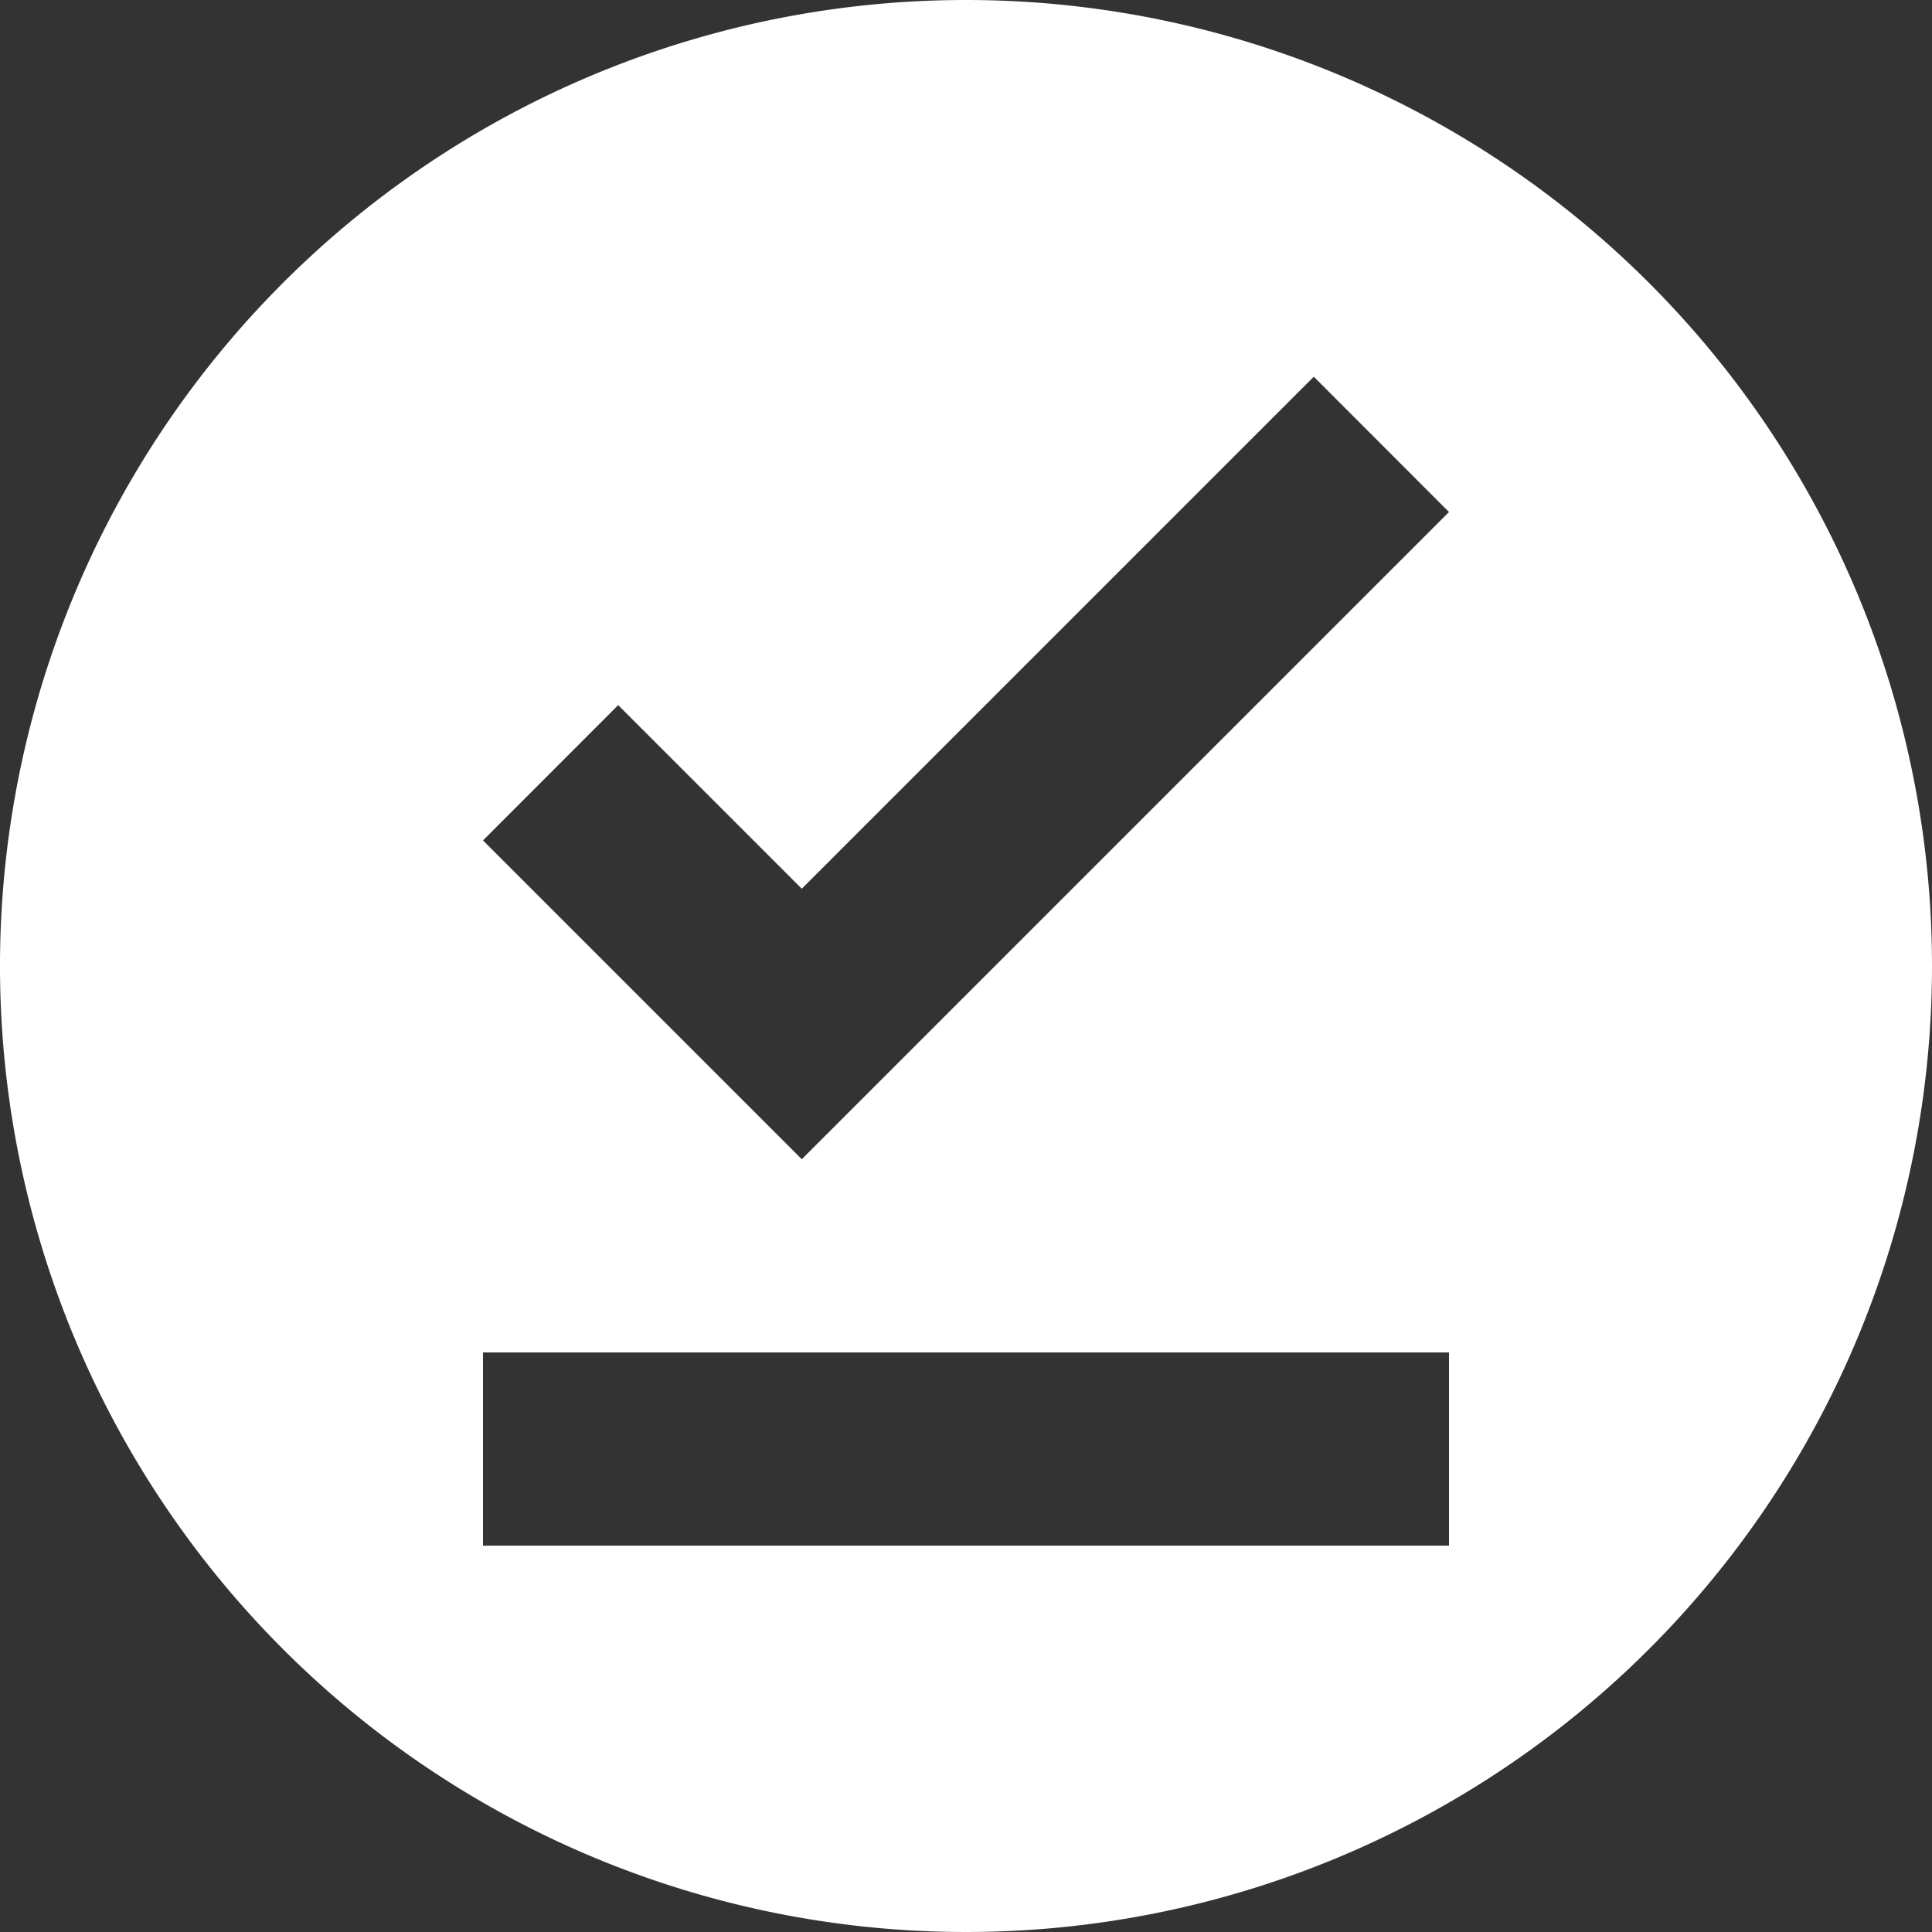 <svg xmlns="http://www.w3.org/2000/svg" width="15.848" height="15.848" viewBox="0 0 15.848 15.848">
  <rect x="0" y="0" width="15.848" height="15.848" fill="#333333" stroke="none"/>
  <path id="kayıt_işlemleri_icon" data-name="kayıt işlemleri icon" d="M440.924,2331.812a7.924,7.924,0,1,0,7.924,7.924,7.924,7.924,0,0,0-7.924-7.924Zm3.962,12.679h-7.924v-1.585h7.924Zm-5.309-3.17-2.615-2.615,1.109-1.11,1.506,1.506,4.2-4.2,1.109,1.11Z" transform="translate(-433 -2331.812)" fill="#fff"/>
</svg>
